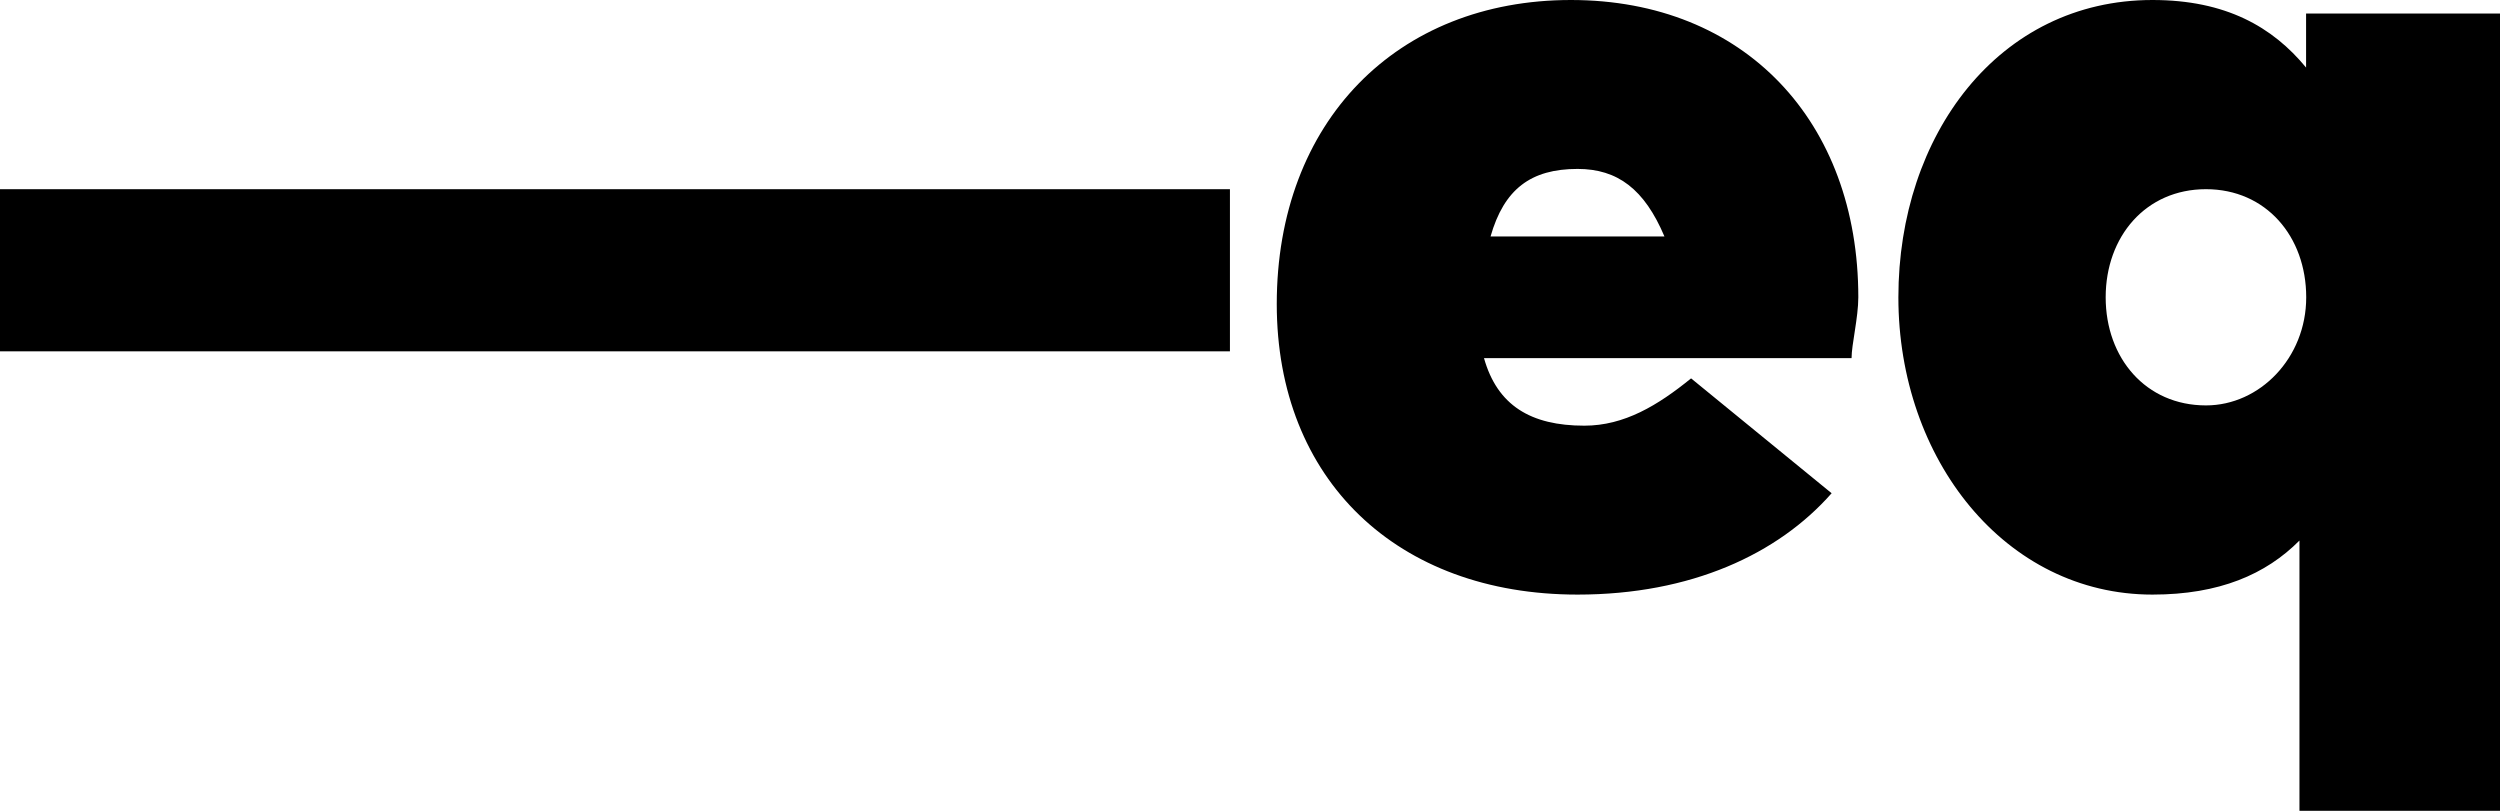 <svg width="37" height="12" viewBox="0 0 37 12" xmlns="http://www.w3.org/2000/svg"><title>eq</title><path d="M34.13.2V1c-.494-.6-1.186-1-2.274-1-2.276 0-3.76 2-3.76 4.4 0 2.4 1.583 4.4 3.76 4.4.99 0 1.68-.3 2.176-.8v4H37V.2h-2.87zM32.648 6c-.89 0-1.484-.7-1.484-1.6 0-.9.594-1.6 1.484-1.6s1.484.7 1.484 1.6c0 .9-.69 1.6-1.483 1.6zM23.25 0c-2.574 0-4.354 1.8-4.354 4.5 0 2.6 1.78 4.3 4.452 4.3 1.68 0 2.968-.6 3.76-1.5l-2.08-1.7c-.493.4-.988.7-1.58.7-.793 0-1.288-.3-1.485-1h5.44c0-.2.1-.6.1-.9 0-2.6-1.682-4.4-4.254-4.4zm-1.19 3.5c.2-.7.595-1 1.288-1 .593 0 .99.3 1.286 1H22.06zM0 2.8h18.203v2.4H0V2.8z" fill-rule="evenodd"/></svg>